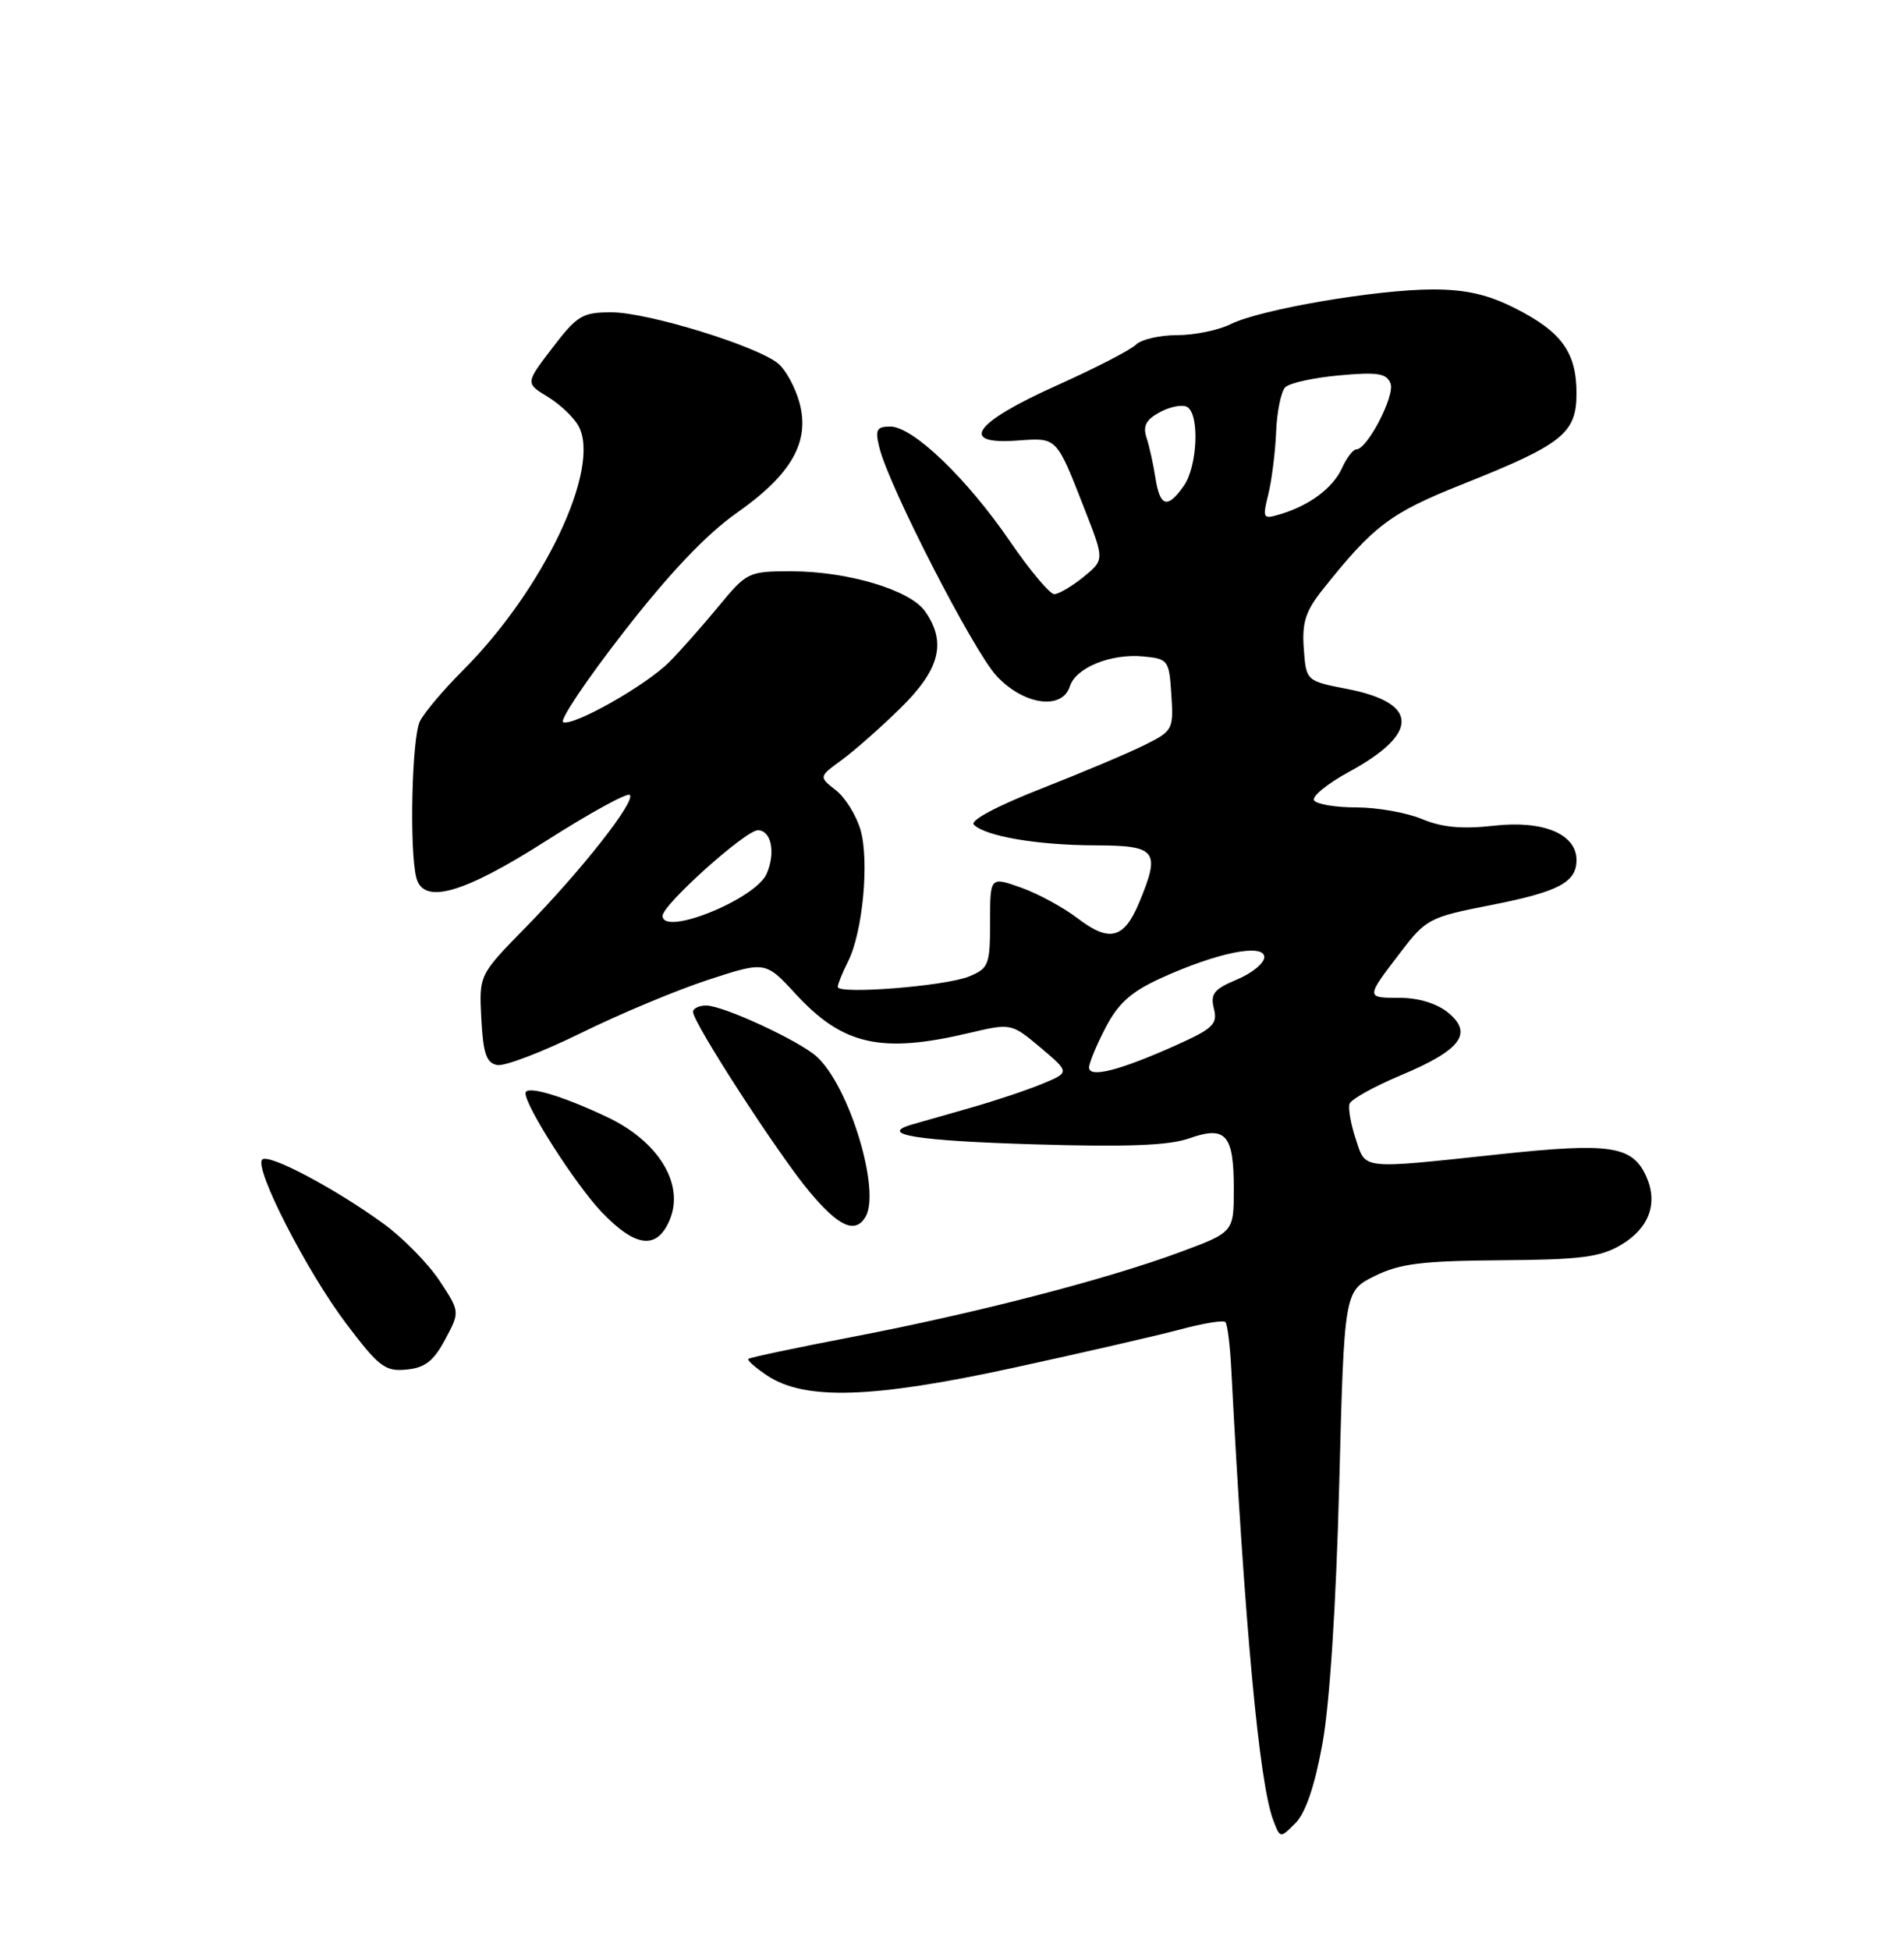<?xml version="1.0" encoding="UTF-8" standalone="no"?>
<!DOCTYPE svg PUBLIC "-//W3C//DTD SVG 1.1//EN" "http://www.w3.org/Graphics/SVG/1.1/DTD/svg11.dtd" >
<svg xmlns="http://www.w3.org/2000/svg" xmlns:xlink="http://www.w3.org/1999/xlink" version="1.1" viewBox="0 0 250 256">
 <g >
 <path fill="currentColor"
d=" M 173.64 228.92 C 174.59 223.72 175.43 210.75 175.84 195.00 C 176.50 169.50 176.50 169.50 180.50 167.52 C 183.80 165.89 186.69 165.53 197.04 165.45 C 207.50 165.38 210.11 165.05 212.83 163.44 C 216.55 161.24 217.75 157.95 216.14 154.41 C 214.32 150.41 211.41 149.98 196.84 151.54 C 178.45 153.50 179.35 153.60 178.00 149.49 C 177.36 147.56 177.00 145.50 177.20 144.91 C 177.39 144.32 180.42 142.64 183.92 141.17 C 191.82 137.86 193.47 135.67 190.14 132.94 C 188.68 131.74 186.26 131.00 183.81 131.00 C 179.29 131.00 179.29 131.03 183.94 124.96 C 187.23 120.65 187.71 120.40 195.72 118.83 C 204.65 117.08 207.00 115.84 207.00 112.90 C 207.00 109.49 202.62 107.67 196.17 108.40 C 191.99 108.87 189.36 108.63 186.72 107.53 C 184.71 106.69 180.83 106.00 178.09 106.00 C 175.36 106.00 172.86 105.58 172.54 105.07 C 172.23 104.56 174.30 102.87 177.15 101.32 C 186.41 96.28 186.32 92.28 176.90 90.45 C 171.50 89.40 171.50 89.40 171.19 85.16 C 170.94 81.73 171.42 80.23 173.69 77.38 C 180.36 69.00 182.53 67.36 191.96 63.60 C 205.18 58.34 207.00 56.89 207.00 51.65 C 207.00 46.27 205.06 43.57 198.96 40.48 C 195.39 38.67 192.47 38.00 188.16 38.00 C 180.77 38.00 165.47 40.62 161.60 42.55 C 160.00 43.35 156.83 44.00 154.55 44.00 C 152.27 44.00 149.84 44.56 149.15 45.25 C 148.46 45.94 143.76 48.36 138.70 50.63 C 127.89 55.48 125.80 58.40 133.53 57.84 C 138.87 57.46 138.65 57.23 142.47 67.00 C 145.01 73.50 145.01 73.50 142.26 75.75 C 140.74 76.98 139.02 77.99 138.43 78.00 C 137.84 78.00 135.23 74.89 132.62 71.08 C 126.99 62.84 119.87 56.00 116.91 56.00 C 115.09 56.00 114.88 56.40 115.46 58.75 C 116.70 63.84 127.81 85.47 130.86 88.75 C 134.41 92.56 139.46 93.28 140.47 90.11 C 141.25 87.65 145.87 85.77 150.13 86.18 C 153.38 86.49 153.51 86.66 153.80 91.20 C 154.10 95.76 153.99 95.97 150.30 97.80 C 148.21 98.85 142.10 101.42 136.73 103.53 C 130.94 105.80 127.32 107.72 127.86 108.26 C 129.39 109.79 136.17 110.95 143.75 110.98 C 151.91 111.00 152.42 111.66 149.55 118.55 C 147.58 123.26 145.66 123.74 141.51 120.57 C 139.60 119.11 136.22 117.28 134.02 116.51 C 130.00 115.09 130.00 115.09 130.00 121.07 C 130.00 126.65 129.82 127.13 127.25 128.19 C 124.17 129.46 110.00 130.59 110.00 129.56 C 110.00 129.20 110.61 127.69 111.36 126.20 C 113.28 122.40 114.16 113.03 112.99 108.95 C 112.44 107.06 110.99 104.71 109.75 103.74 C 107.50 101.98 107.50 101.98 110.50 99.79 C 112.15 98.59 115.64 95.51 118.25 92.95 C 123.42 87.87 124.32 84.33 121.46 80.25 C 119.50 77.45 111.30 75.00 103.89 75.00 C 98.27 75.00 98.06 75.10 94.32 79.64 C 92.22 82.18 89.33 85.45 87.90 86.89 C 84.90 89.93 75.42 95.31 73.95 94.82 C 73.40 94.63 76.97 89.31 81.88 82.99 C 87.92 75.22 92.74 70.15 96.76 67.32 C 103.97 62.25 106.38 57.98 104.96 52.82 C 104.43 50.88 103.20 48.62 102.24 47.78 C 99.62 45.49 85.07 41.00 80.29 41.00 C 76.47 41.00 75.77 41.42 72.54 45.66 C 68.98 50.31 68.98 50.31 71.93 52.10 C 73.55 53.09 75.37 54.82 75.98 55.96 C 78.94 61.50 71.34 77.48 60.70 88.09 C 58.27 90.52 55.77 93.47 55.15 94.66 C 54.07 96.73 53.73 111.65 54.67 115.25 C 55.61 118.81 60.84 117.32 71.72 110.38 C 77.43 106.74 82.37 104.03 82.69 104.36 C 83.50 105.17 76.40 114.21 69.02 121.75 C 62.90 127.99 62.90 127.99 63.20 133.74 C 63.44 138.31 63.86 139.55 65.28 139.82 C 66.26 140.01 71.21 138.11 76.28 135.62 C 81.35 133.12 88.88 129.97 93.00 128.63 C 100.50 126.18 100.50 126.18 104.50 130.52 C 110.65 137.20 115.69 138.34 127.14 135.64 C 132.78 134.31 132.78 134.31 136.63 137.54 C 140.47 140.78 140.47 140.78 136.89 142.27 C 134.92 143.09 130.66 144.52 127.41 145.44 C 124.16 146.36 120.71 147.35 119.74 147.63 C 115.25 148.94 120.28 149.76 135.72 150.23 C 147.95 150.60 153.48 150.39 156.13 149.45 C 160.96 147.75 162.00 148.92 162.00 156.08 C 162.00 161.77 162.00 161.77 154.92 164.39 C 145.29 167.96 128.23 172.38 112.04 175.49 C 104.64 176.91 98.44 178.22 98.26 178.40 C 98.08 178.58 99.19 179.56 100.72 180.58 C 105.67 183.87 114.53 183.60 133.00 179.58 C 142.07 177.61 151.95 175.34 154.95 174.54 C 157.95 173.73 160.62 173.29 160.89 173.56 C 161.16 173.82 161.51 176.62 161.67 179.77 C 163.44 213.63 165.34 234.09 167.17 238.93 C 168.09 241.36 168.09 241.36 170.09 239.35 C 171.42 238.03 172.63 234.47 173.64 228.92 Z  M 58.45 175.85 C 60.40 172.21 60.40 172.21 57.69 168.10 C 56.19 165.85 52.88 162.48 50.33 160.63 C 43.91 155.97 35.26 151.40 34.43 152.23 C 33.32 153.34 40.29 166.94 45.48 173.80 C 49.75 179.45 50.58 180.08 53.38 179.80 C 55.80 179.57 56.94 178.68 58.45 175.85 Z  M 87.95 160.11 C 89.89 155.44 86.46 149.84 79.74 146.66 C 73.72 143.81 69.00 142.43 69.00 143.52 C 69.00 145.26 75.56 155.50 78.97 159.09 C 83.45 163.80 86.29 164.13 87.95 160.11 Z  M 113.62 159.80 C 115.71 156.42 111.53 142.60 107.24 138.72 C 104.94 136.63 94.98 132.02 92.75 132.01 C 91.79 132.00 91.00 132.38 91.00 132.85 C 91.00 134.28 102.26 151.66 106.30 156.47 C 110.13 161.04 112.26 162.00 113.62 159.80 Z  M 143.00 140.14 C 143.00 139.55 143.98 137.19 145.17 134.90 C 146.83 131.71 148.53 130.19 152.42 128.42 C 159.78 125.06 166.00 123.80 166.00 125.66 C 166.00 126.45 164.38 127.78 162.40 128.60 C 159.39 129.86 158.90 130.48 159.39 132.42 C 159.90 134.46 159.29 135.04 154.24 137.30 C 146.94 140.56 143.00 141.55 143.00 140.14 Z  M 87.00 120.23 C 87.00 118.77 97.89 109.00 99.51 109.00 C 101.27 109.00 101.87 111.93 100.67 114.70 C 99.23 118.04 87.00 122.99 87.00 120.23 Z  M 166.54 64.86 C 166.99 63.01 167.45 59.33 167.56 56.67 C 167.67 54.02 168.21 51.39 168.76 50.84 C 169.32 50.28 172.51 49.58 175.86 49.28 C 180.88 48.82 182.07 49.01 182.58 50.34 C 183.19 51.94 179.53 59.00 178.08 59.00 C 177.66 59.00 176.82 60.10 176.21 61.45 C 175.01 64.07 171.96 66.35 168.10 67.51 C 165.81 68.20 165.74 68.09 166.54 64.86 Z  M 151.71 62.75 C 151.44 60.96 150.91 58.58 150.54 57.45 C 150.04 55.91 150.48 55.08 152.34 54.09 C 153.70 53.36 155.30 53.07 155.90 53.44 C 157.53 54.45 157.23 61.23 155.44 63.78 C 153.30 66.84 152.31 66.56 151.71 62.75 Z "/>
</g>
</svg>